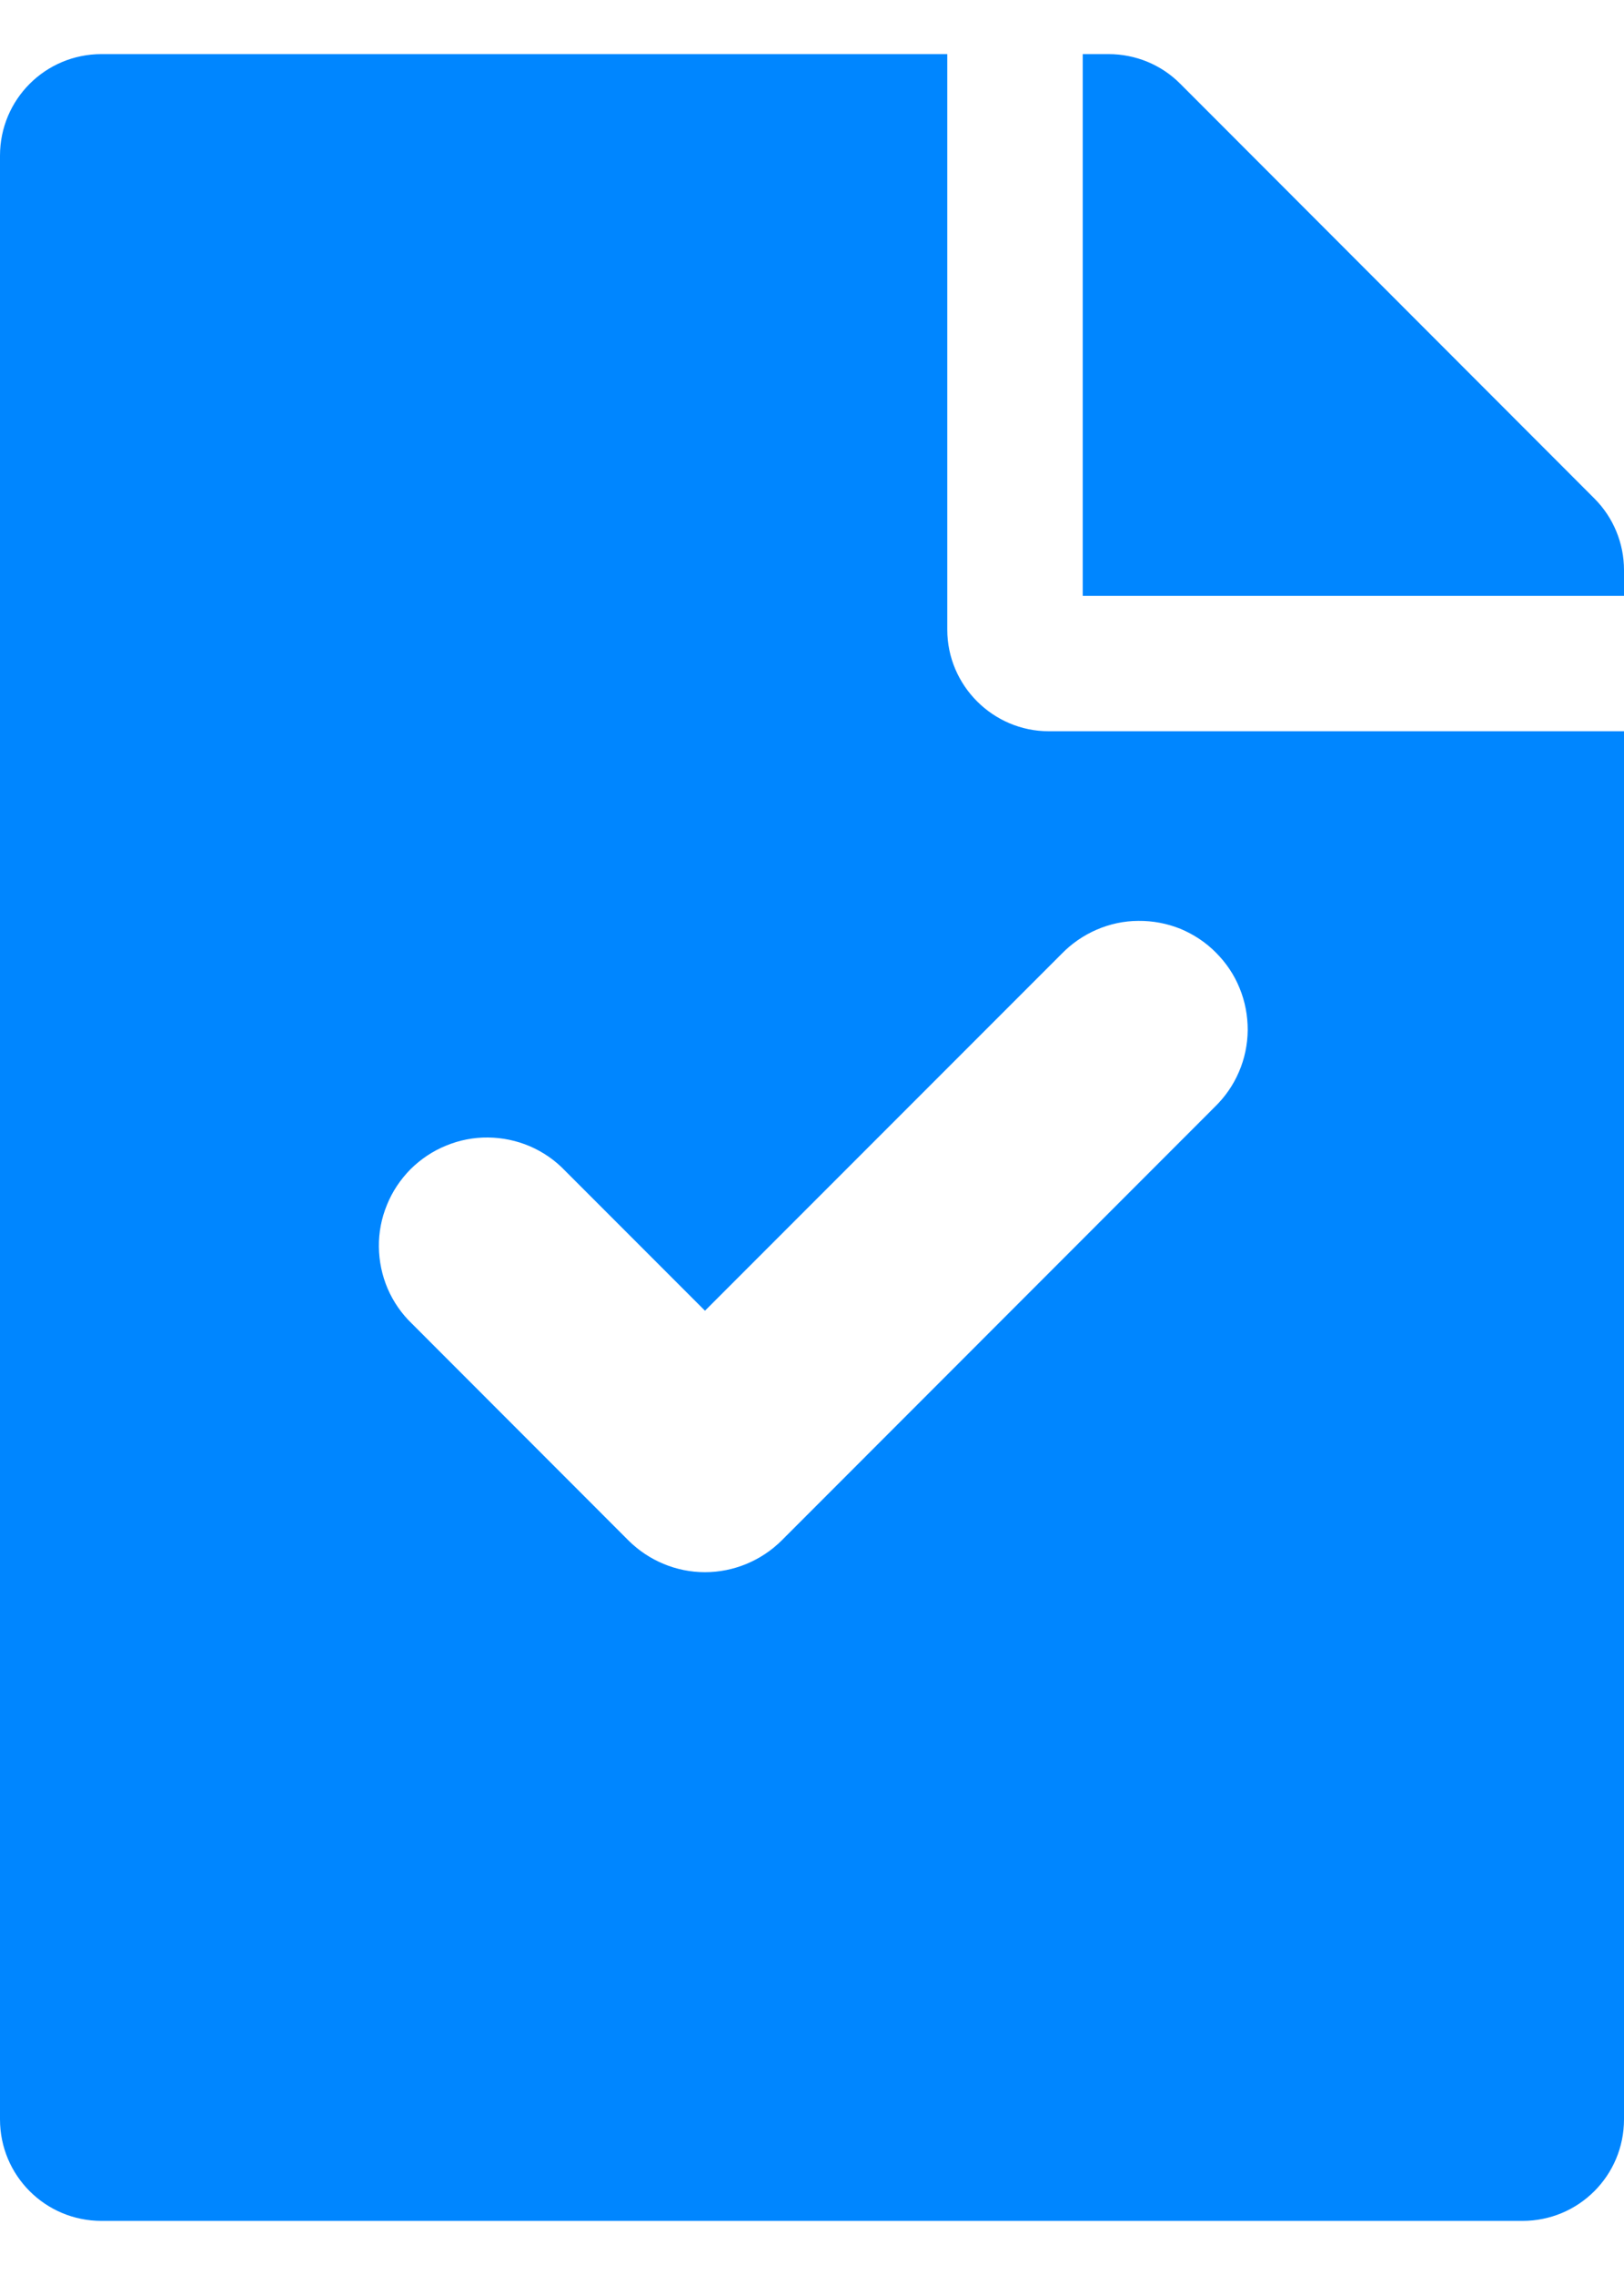 <svg width="10" height="14" viewBox="0 0 10 14" fill="none" xmlns="http://www.w3.org/2000/svg">
<path fill-rule="evenodd" clip-rule="evenodd" d="M5.833 0.333V3.875C5.833 4.219 6.115 4.5 6.458 4.5H10V13.042C10 13.388 9.721 13.667 9.375 13.667H0.625C0.279 13.667 0 13.388 0 13.042V0.958C0 0.612 0.279 0.333 0.625 0.333H5.833ZM10 3.667V3.508C10 3.344 9.935 3.185 9.818 3.068L7.268 0.516C7.151 0.398 6.992 0.333 6.826 0.333H6.667V3.667H10ZM3.263 7.054C3.344 7.089 3.418 7.14 3.479 7.204L4.341 8.066L6.537 5.87C6.598 5.807 6.672 5.756 6.753 5.721C6.834 5.686 6.922 5.667 7.01 5.667C7.099 5.666 7.187 5.683 7.269 5.716C7.35 5.75 7.425 5.799 7.487 5.862C7.55 5.925 7.6 5.999 7.633 6.081C7.667 6.163 7.683 6.251 7.683 6.339C7.682 6.428 7.664 6.515 7.629 6.596C7.594 6.678 7.543 6.751 7.479 6.813L4.813 9.48C4.688 9.604 4.518 9.675 4.341 9.675C4.164 9.675 3.995 9.604 3.87 9.48L2.537 8.146C2.473 8.085 2.422 8.011 2.387 7.93C2.352 7.848 2.334 7.761 2.333 7.672C2.332 7.584 2.349 7.496 2.383 7.414C2.416 7.332 2.466 7.258 2.528 7.195C2.591 7.133 2.665 7.083 2.747 7.05C2.829 7.016 2.917 6.999 3.005 7C3.094 7.001 3.181 7.019 3.263 7.054Z" fill="#0086FF"/>
</svg>
